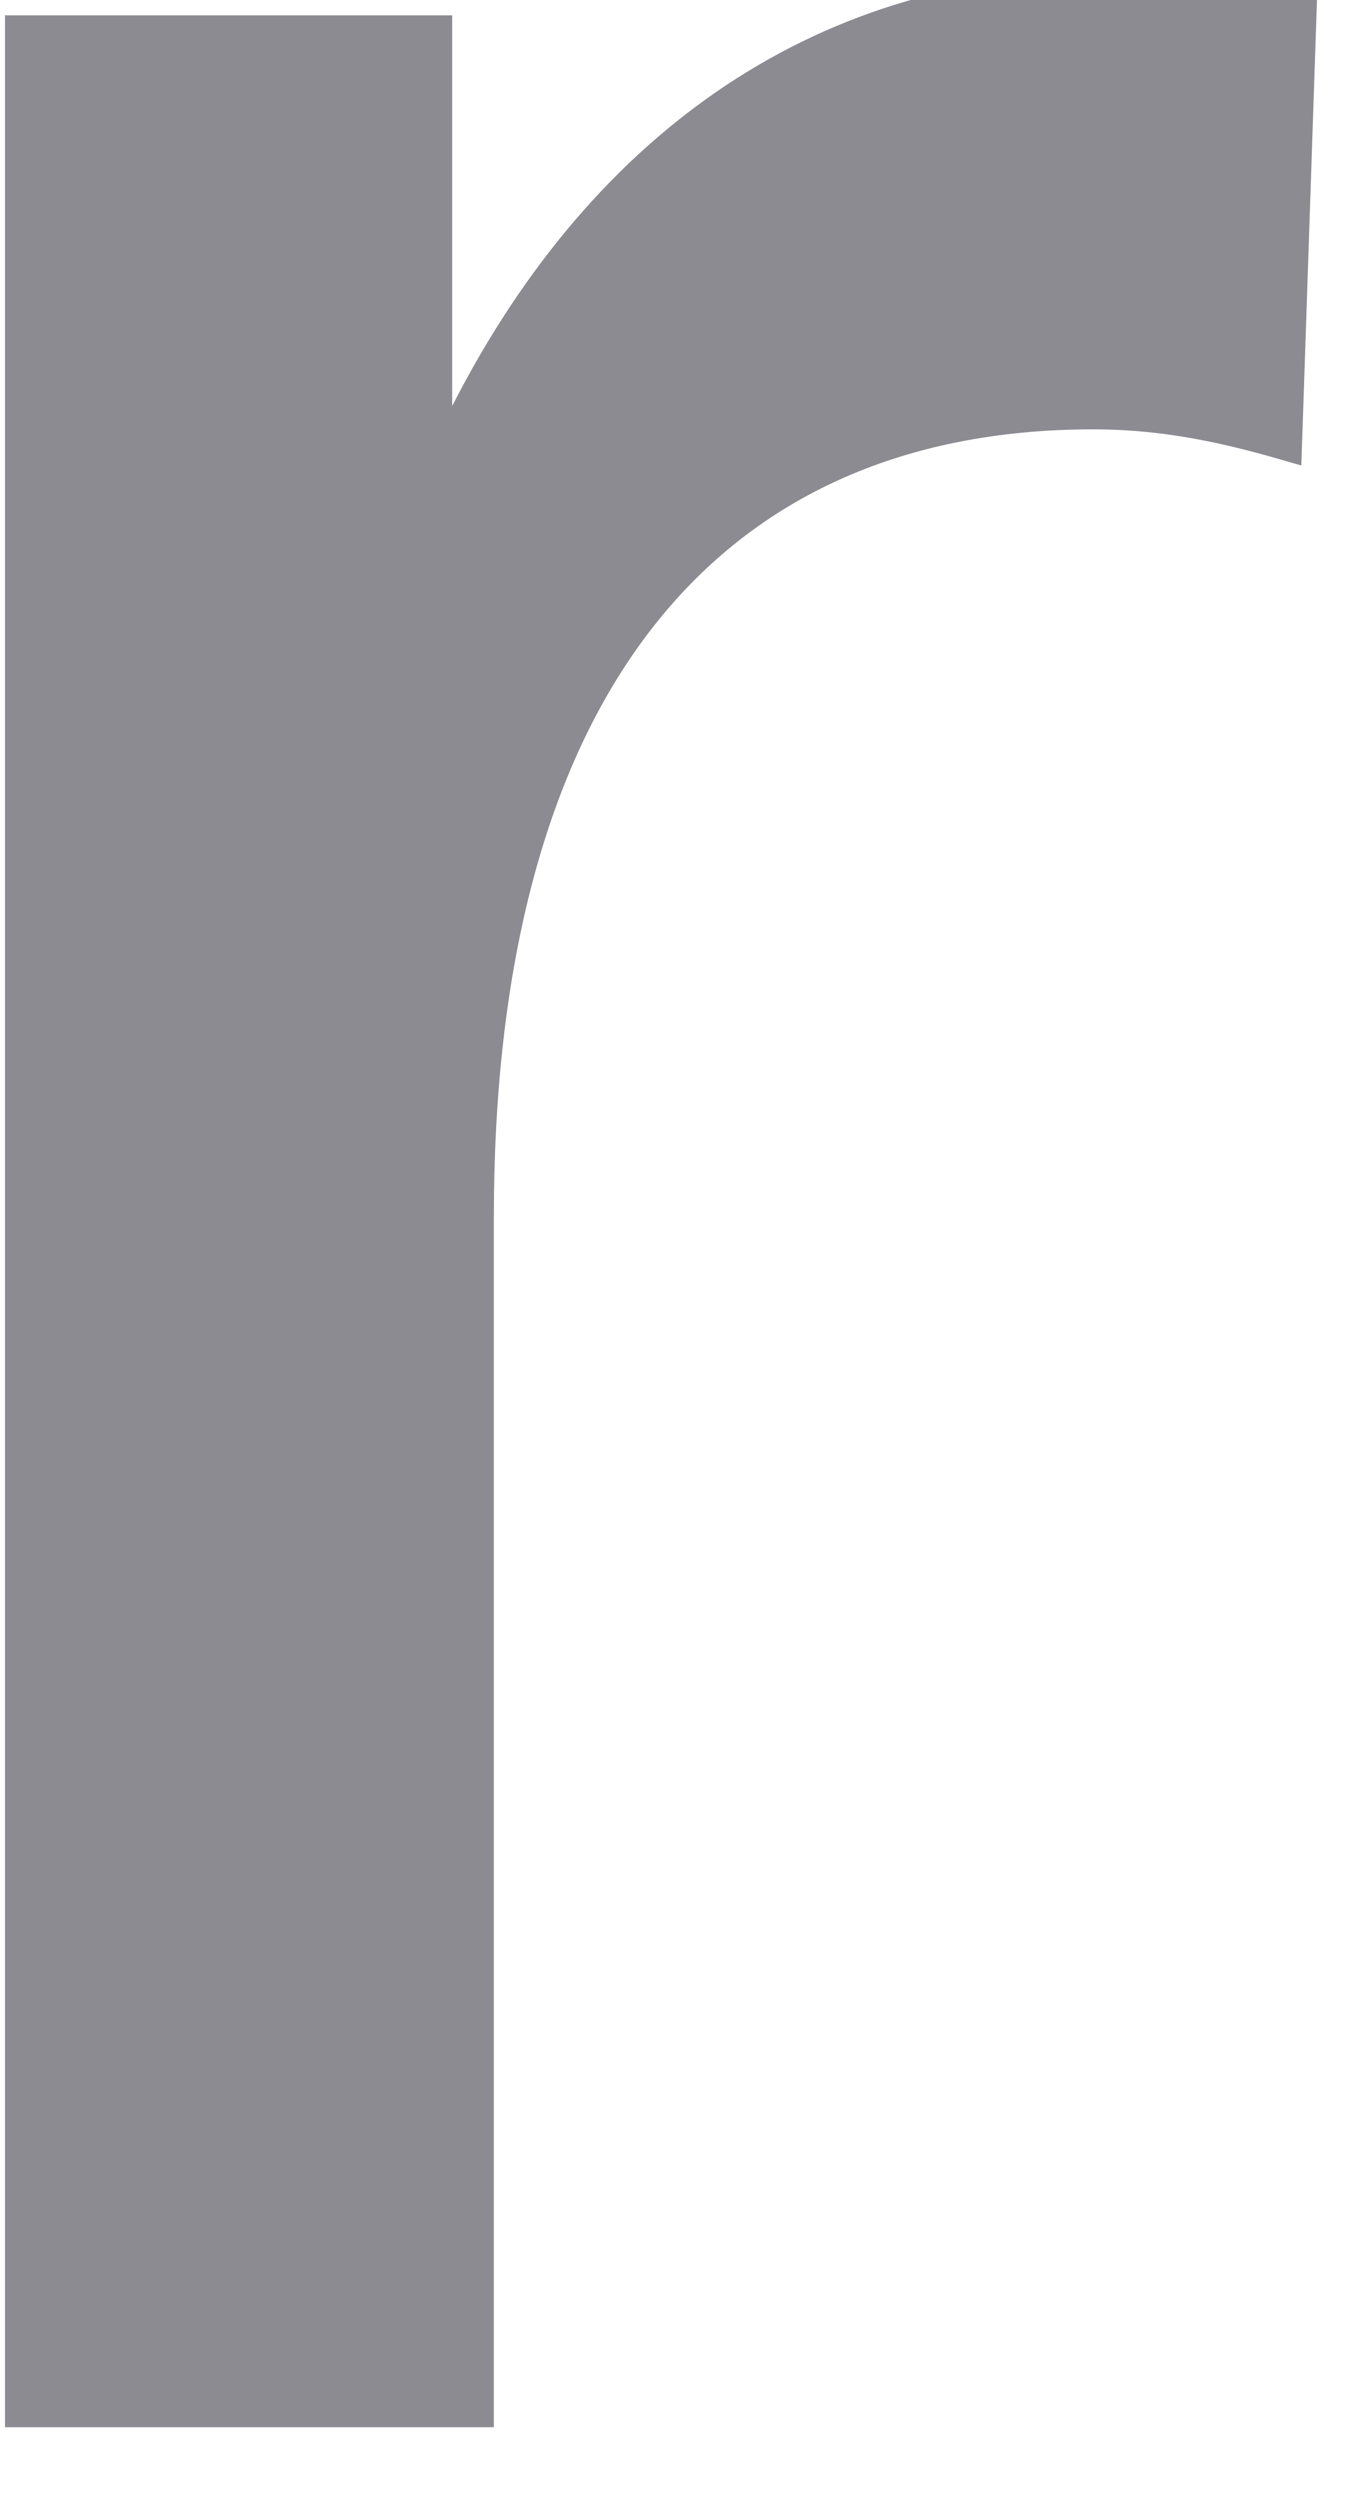 <svg width="12" height="22" viewBox="0 0 12 22" fill="none" xmlns="http://www.w3.org/2000/svg" xmlns:xlink="http://www.w3.org/1999/xlink">
<path d="M3.981,3.573C3.981,2.378 3.981,0.135 3.981,0.135L0.044,0.135L0.044,21.358L4.348,21.358L4.348,10.705C4.348,6.239 6.224,3.778 9.624,3.778C10.117,3.778 10.595,3.852 11.178,4.016L11.457,4.096L11.598,-0.093L9.746,-0.234C7.252,-0.236 5.238,1.111 3.981,3.573Z" fill="#191825" fill-opacity="0.5"/>
</svg>
